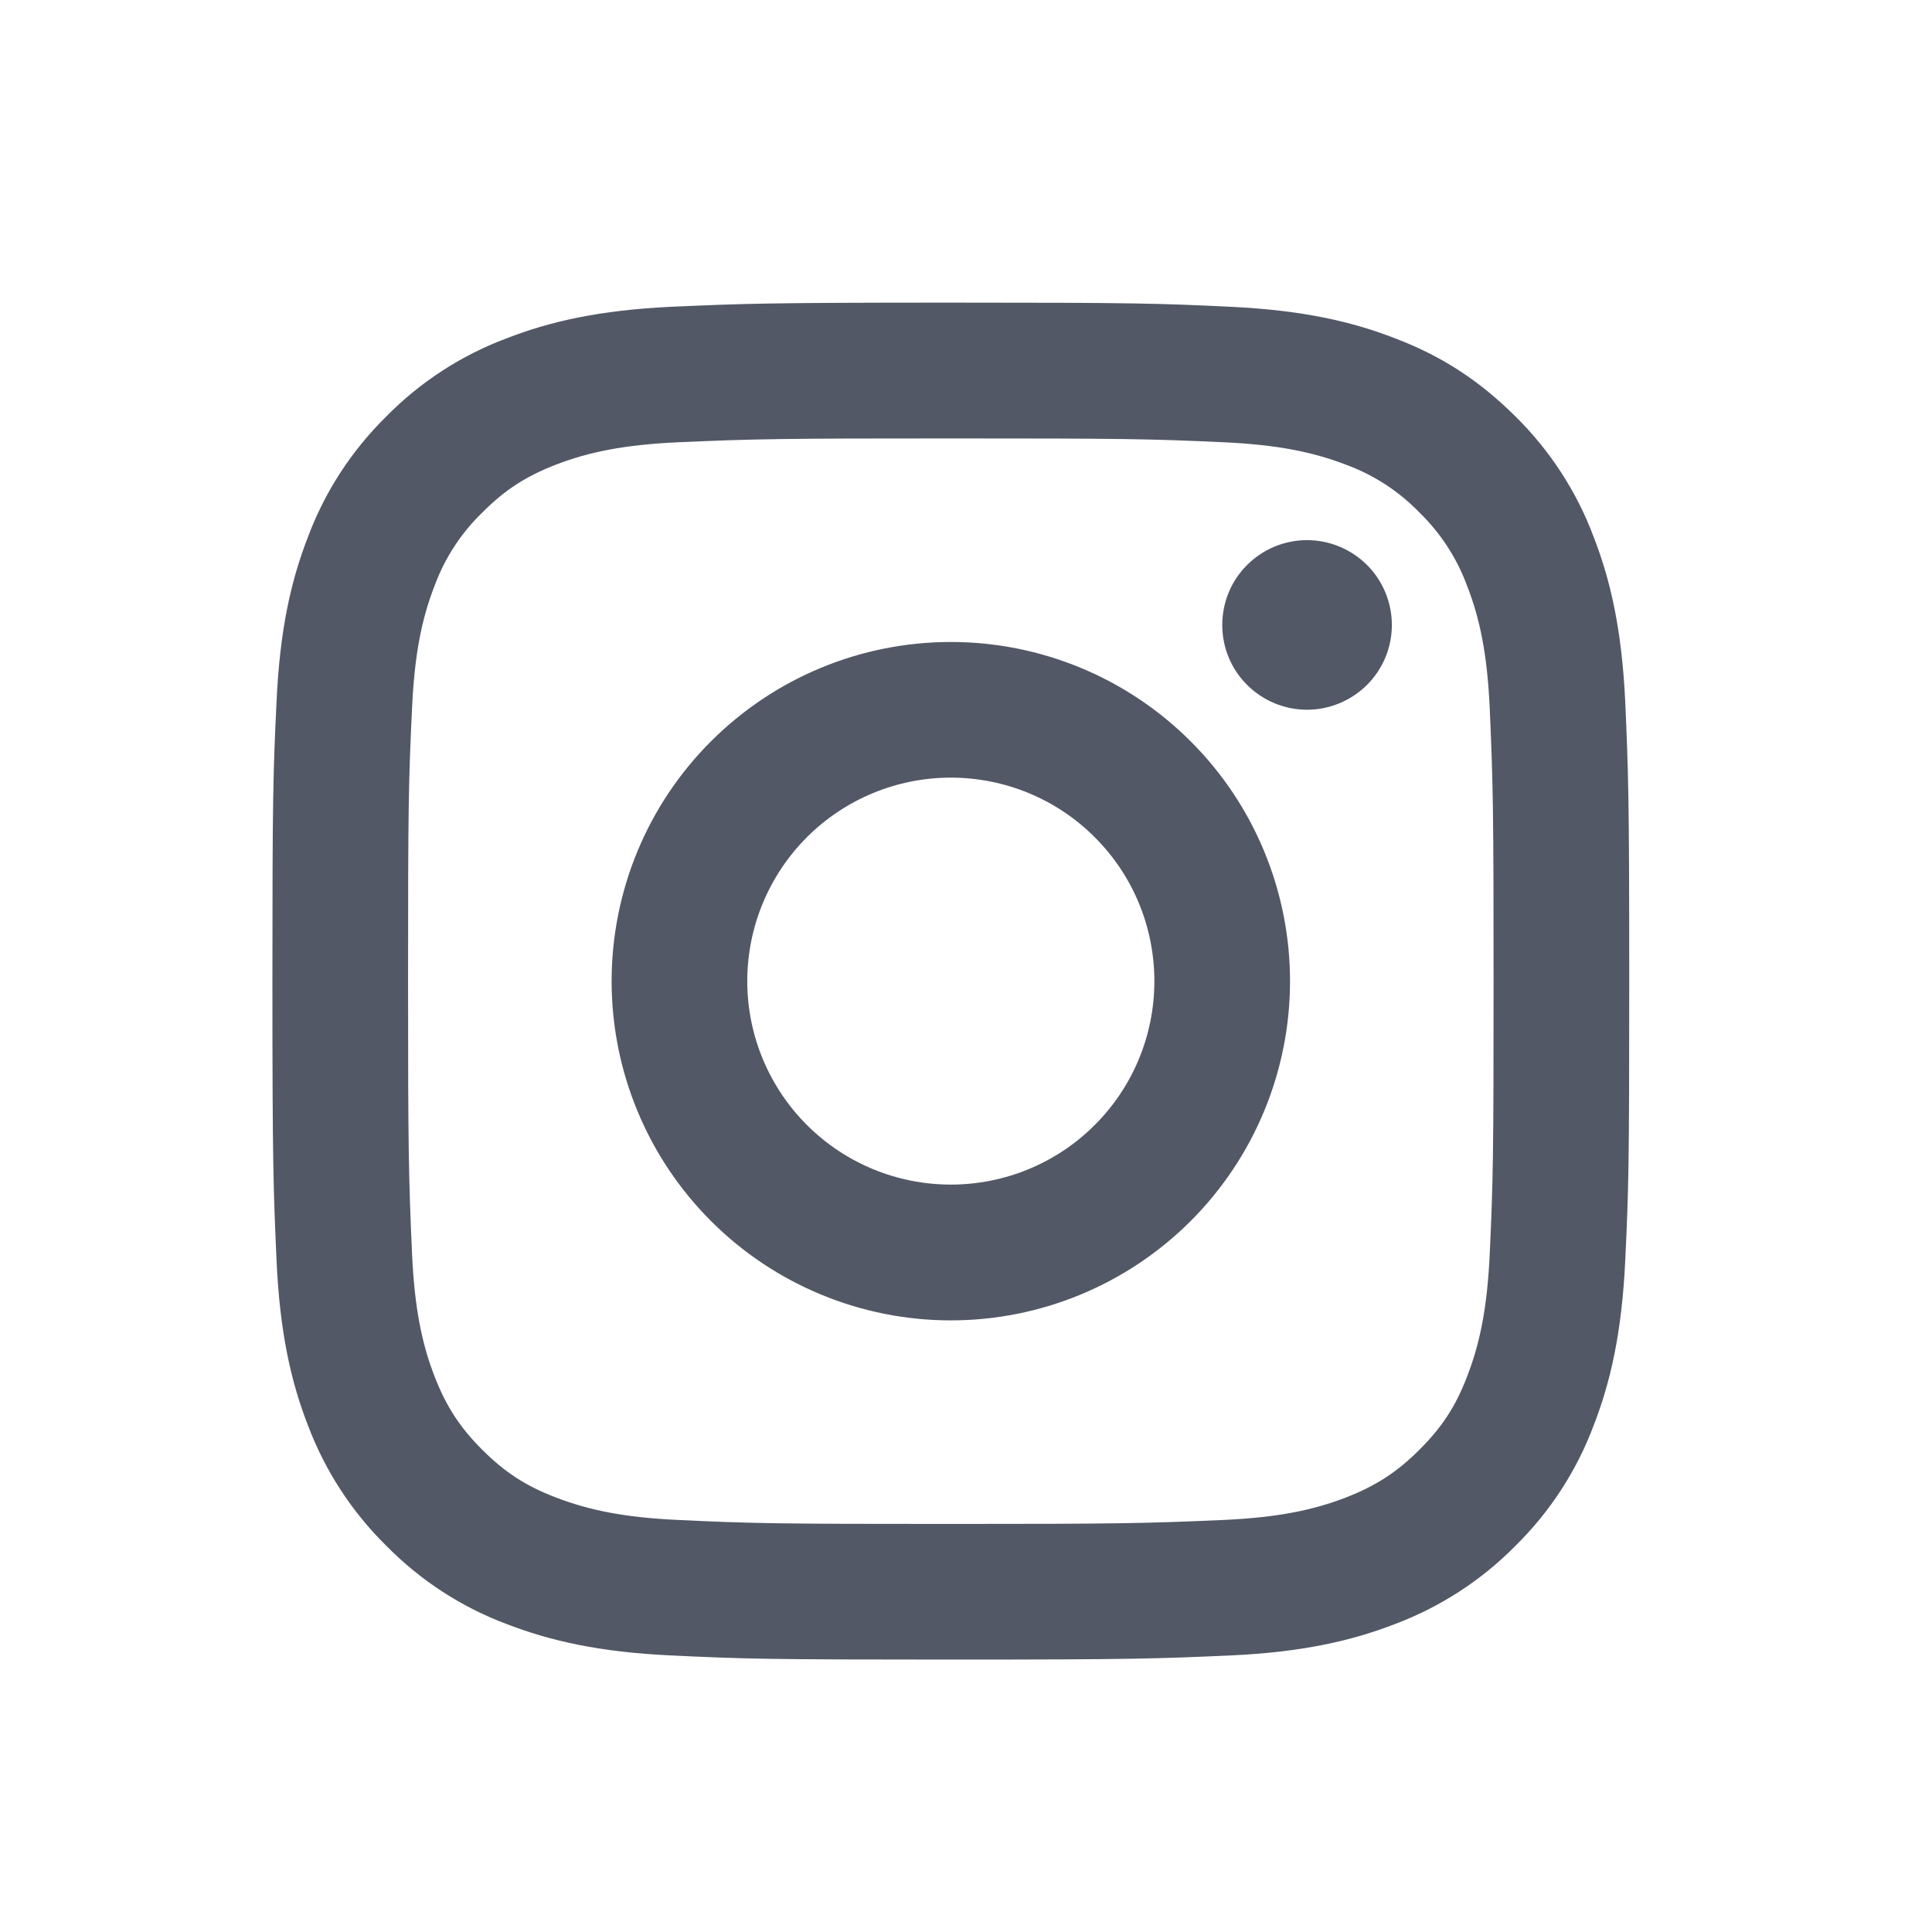 <svg width="14" height="14" viewBox="0 0 14 14" fill="none" xmlns="http://www.w3.org/2000/svg">
<path d="M6.89 5.635C6.499 5.635 6.124 5.79 5.847 6.067C5.571 6.343 5.415 6.718 5.415 7.11C5.415 7.501 5.571 7.876 5.847 8.152C6.124 8.429 6.499 8.584 6.89 8.584C7.281 8.584 7.657 8.429 7.933 8.152C8.21 7.876 8.365 7.501 8.365 7.11C8.365 6.718 8.21 6.343 7.933 6.067C7.657 5.79 7.281 5.635 6.89 5.635ZM6.89 4.652C7.542 4.652 8.167 4.911 8.628 5.372C9.089 5.832 9.348 6.458 9.348 7.11C9.348 7.762 9.089 8.387 8.628 8.848C8.167 9.309 7.542 9.568 6.89 9.568C6.238 9.568 5.613 9.309 5.152 8.848C4.691 8.387 4.432 7.762 4.432 7.11C4.432 6.458 4.691 5.832 5.152 5.372C5.613 4.911 6.238 4.652 6.89 4.652ZM10.086 4.529C10.086 4.692 10.021 4.848 9.906 4.963C9.79 5.078 9.634 5.143 9.471 5.143C9.308 5.143 9.152 5.078 9.037 4.963C8.921 4.848 8.857 4.692 8.857 4.529C8.857 4.366 8.921 4.209 9.037 4.094C9.152 3.979 9.308 3.914 9.471 3.914C9.634 3.914 9.79 3.979 9.906 4.094C10.021 4.209 10.086 4.366 10.086 4.529ZM6.89 3.177C5.674 3.177 5.475 3.18 4.91 3.205C4.524 3.223 4.266 3.275 4.026 3.368C3.812 3.451 3.658 3.55 3.495 3.714C3.341 3.863 3.223 4.044 3.149 4.245C3.055 4.486 3.004 4.744 2.986 5.129C2.96 5.672 2.957 5.861 2.957 7.11C2.957 8.326 2.961 8.524 2.986 9.09C3.004 9.475 3.056 9.734 3.149 9.974C3.232 10.188 3.33 10.341 3.494 10.505C3.659 10.67 3.813 10.769 4.025 10.85C4.268 10.944 4.526 10.996 4.91 11.014C5.452 11.04 5.642 11.043 6.89 11.043C8.107 11.043 8.305 11.039 8.871 11.014C9.255 10.996 9.514 10.944 9.754 10.851C9.967 10.768 10.122 10.669 10.285 10.506C10.451 10.341 10.55 10.187 10.631 9.975C10.725 9.733 10.777 9.474 10.795 9.09C10.82 8.548 10.823 8.358 10.823 7.11C10.823 5.893 10.82 5.695 10.795 5.129C10.777 4.744 10.725 4.485 10.631 4.245C10.557 4.044 10.439 3.863 10.286 3.714C10.137 3.56 9.956 3.442 9.755 3.368C9.514 3.275 9.255 3.223 8.871 3.205C8.328 3.18 8.138 3.177 6.89 3.177ZM6.89 2.193C8.226 2.193 8.393 2.198 8.917 2.223C9.44 2.248 9.797 2.33 10.11 2.452C10.435 2.576 10.708 2.746 10.982 3.018C11.231 3.264 11.425 3.561 11.548 3.89C11.67 4.203 11.752 4.56 11.777 5.083C11.8 5.607 11.806 5.774 11.806 7.11C11.806 8.445 11.802 8.612 11.777 9.136C11.752 9.66 11.67 10.016 11.548 10.33C11.425 10.658 11.232 10.955 10.982 11.201C10.736 11.451 10.438 11.644 10.11 11.768C9.797 11.889 9.44 11.972 8.917 11.996C8.393 12.019 8.226 12.026 6.89 12.026C5.555 12.026 5.388 12.021 4.864 11.996C4.34 11.972 3.984 11.889 3.67 11.768C3.342 11.645 3.045 11.451 2.799 11.201C2.549 10.955 2.356 10.658 2.232 10.33C2.11 10.017 2.028 9.66 2.004 9.136C1.981 8.612 1.974 8.445 1.974 7.11C1.974 5.774 1.979 5.607 2.004 5.083C2.028 4.559 2.11 4.203 2.232 3.89C2.355 3.561 2.549 3.264 2.799 3.018C3.045 2.768 3.342 2.575 3.67 2.452C3.984 2.33 4.34 2.248 4.864 2.223C5.388 2.2 5.555 2.193 6.89 2.193Z" fill="#525866"/>
</svg>
